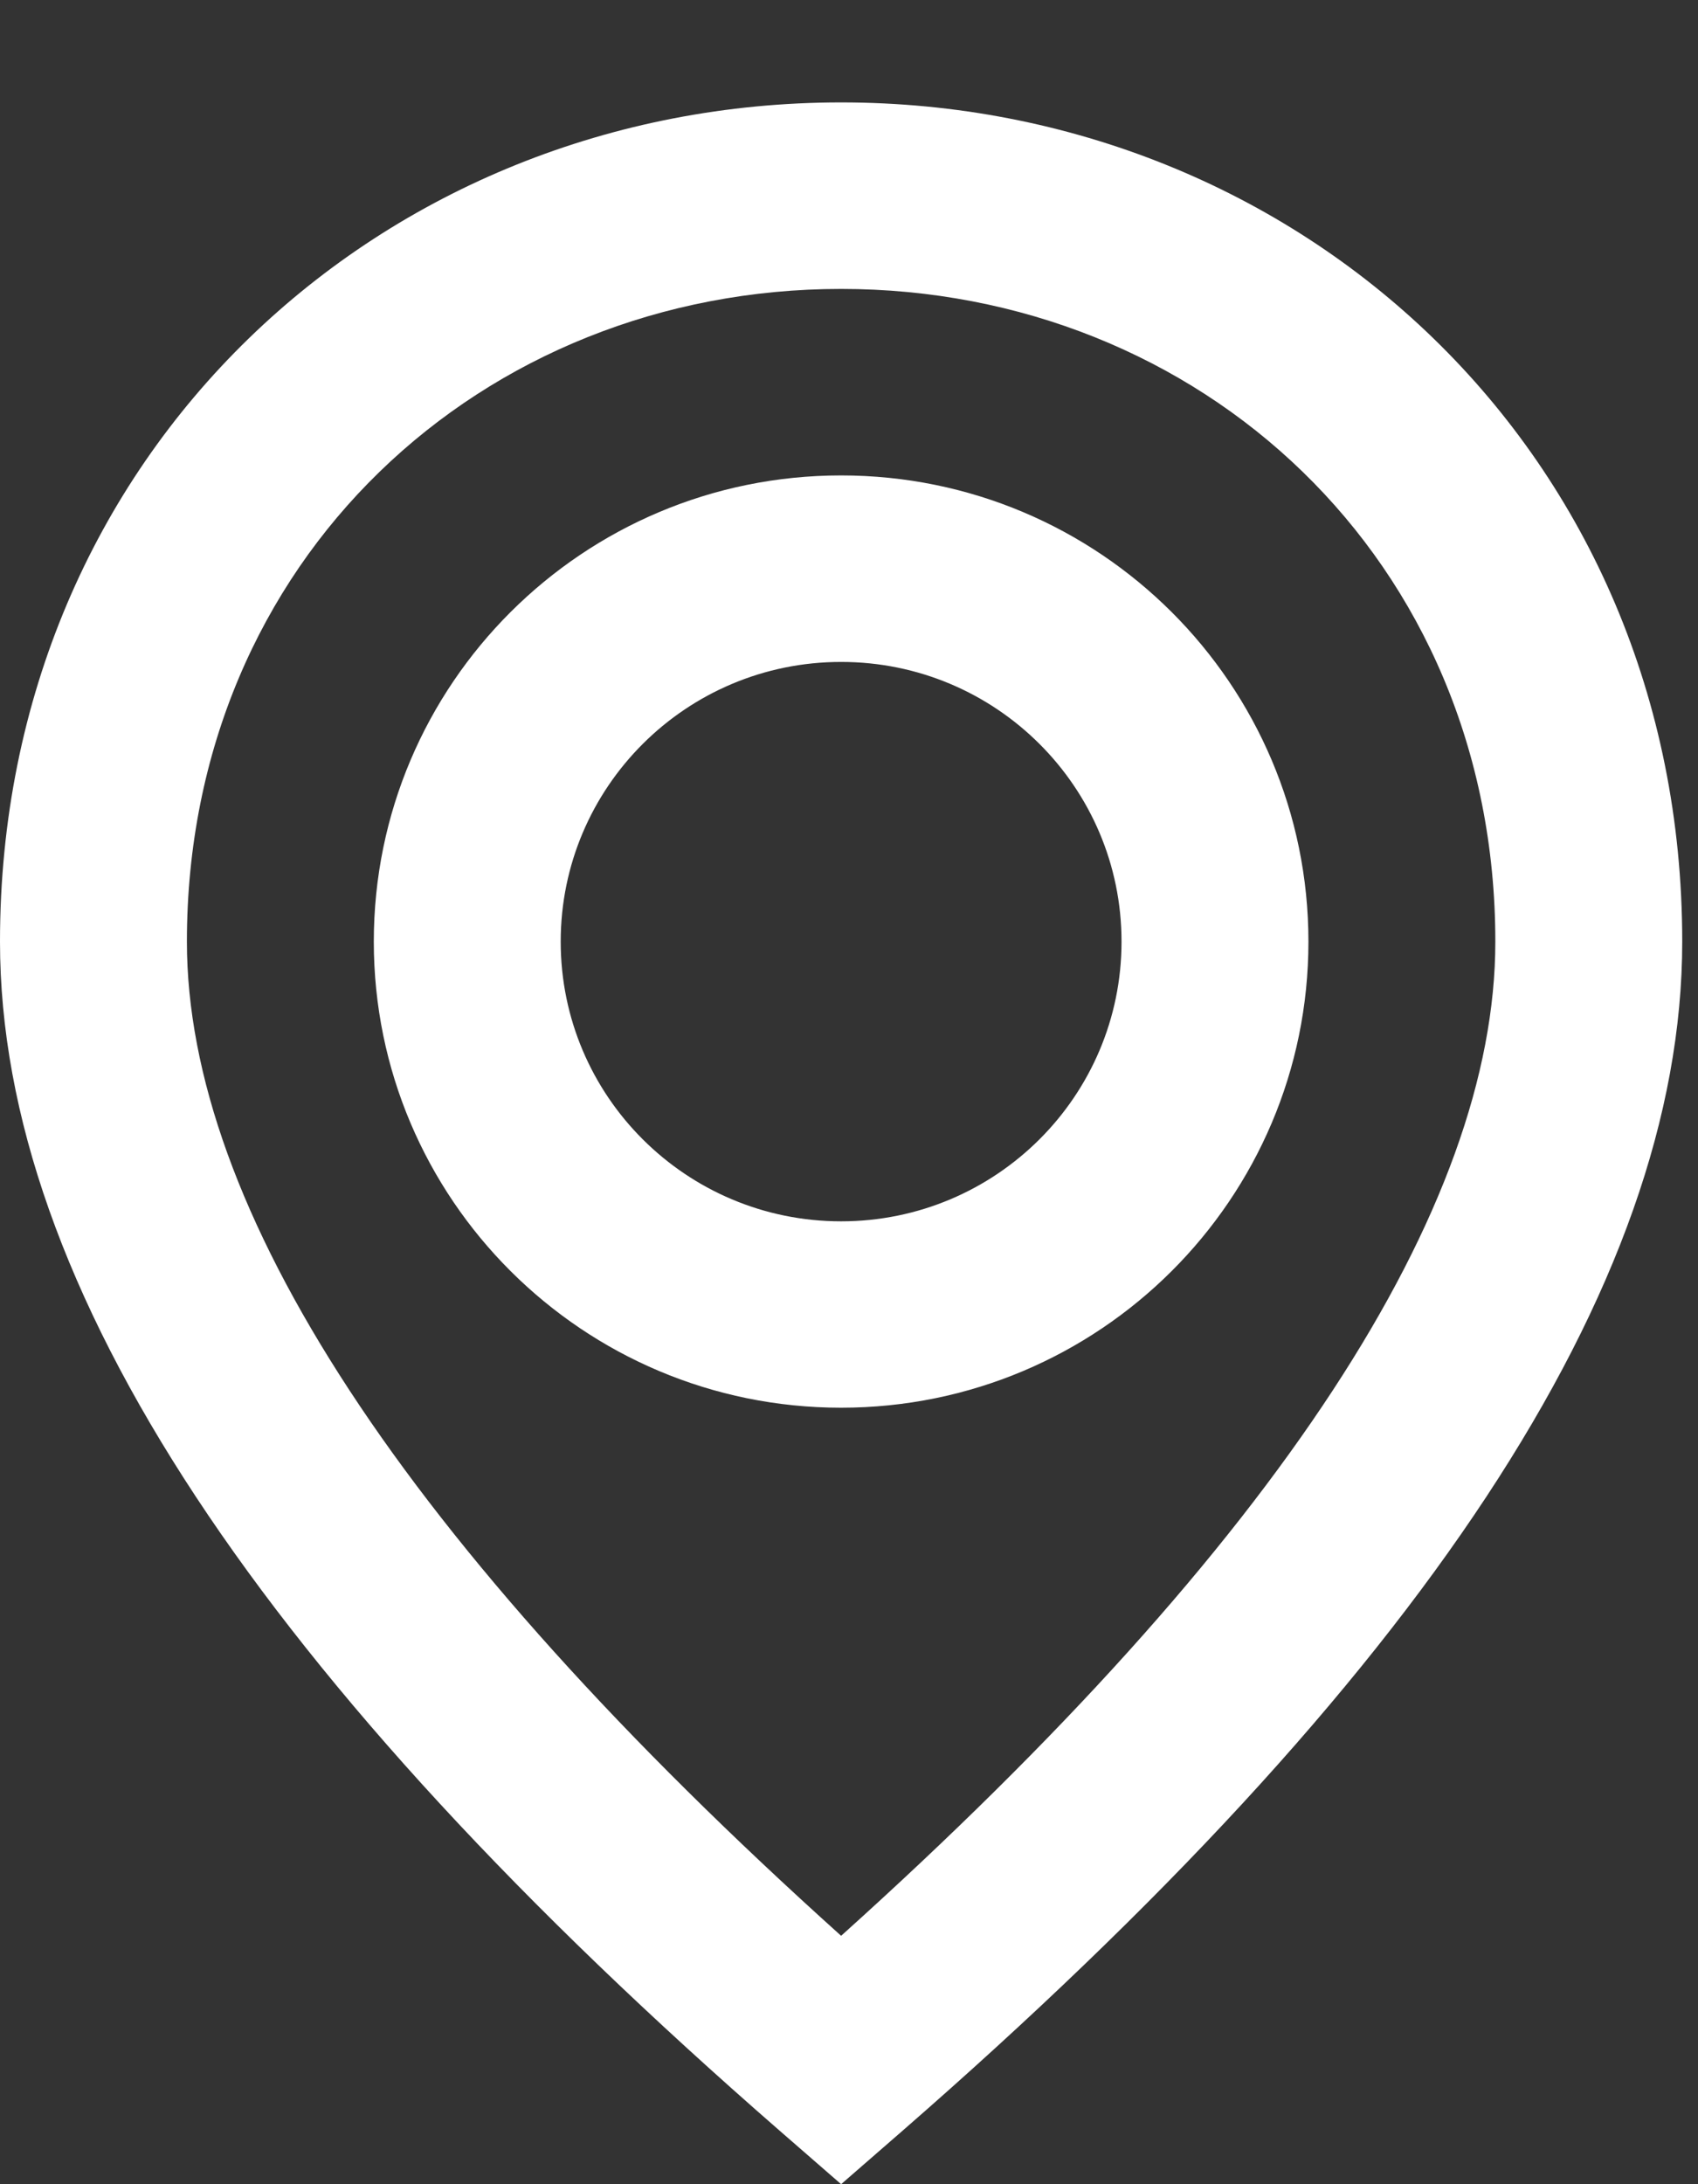 <svg width="14" height="18" viewBox="0 0 14 18" fill="none" xmlns="http://www.w3.org/2000/svg">
<rect x="0" y="0" width="14" height="18" fill="#333333" stroke="none"/>
<path fill-rule="evenodd" clip-rule="evenodd" d="M6.935 18L7.442 17.559C11.704 13.848 13.87 10.608 13.87 7.76C13.87 3.726 10.713 0.844 6.935 0.844C3.157 0.844 0 3.726 0 7.76C0 10.608 2.166 13.848 6.428 17.559L6.935 18ZM6.935 15.953C3.319 12.703 1.541 9.949 1.541 7.76C1.541 4.607 3.979 2.381 6.935 2.381C9.891 2.381 12.329 4.607 12.329 7.76C12.329 9.949 10.552 12.703 6.935 15.953ZM6.935 3.918C9.063 3.918 10.788 5.638 10.788 7.76C10.788 9.881 9.063 11.601 6.935 11.601C4.807 11.601 3.082 9.881 3.082 7.76C3.082 5.638 4.807 3.918 6.935 3.918ZM4.623 7.76C4.623 6.487 5.658 5.455 6.935 5.455C8.212 5.455 9.247 6.487 9.247 7.76C9.247 9.033 8.212 10.065 6.935 10.065C5.658 10.065 4.623 9.033 4.623 7.76Z" fill="white"/>
</svg>
